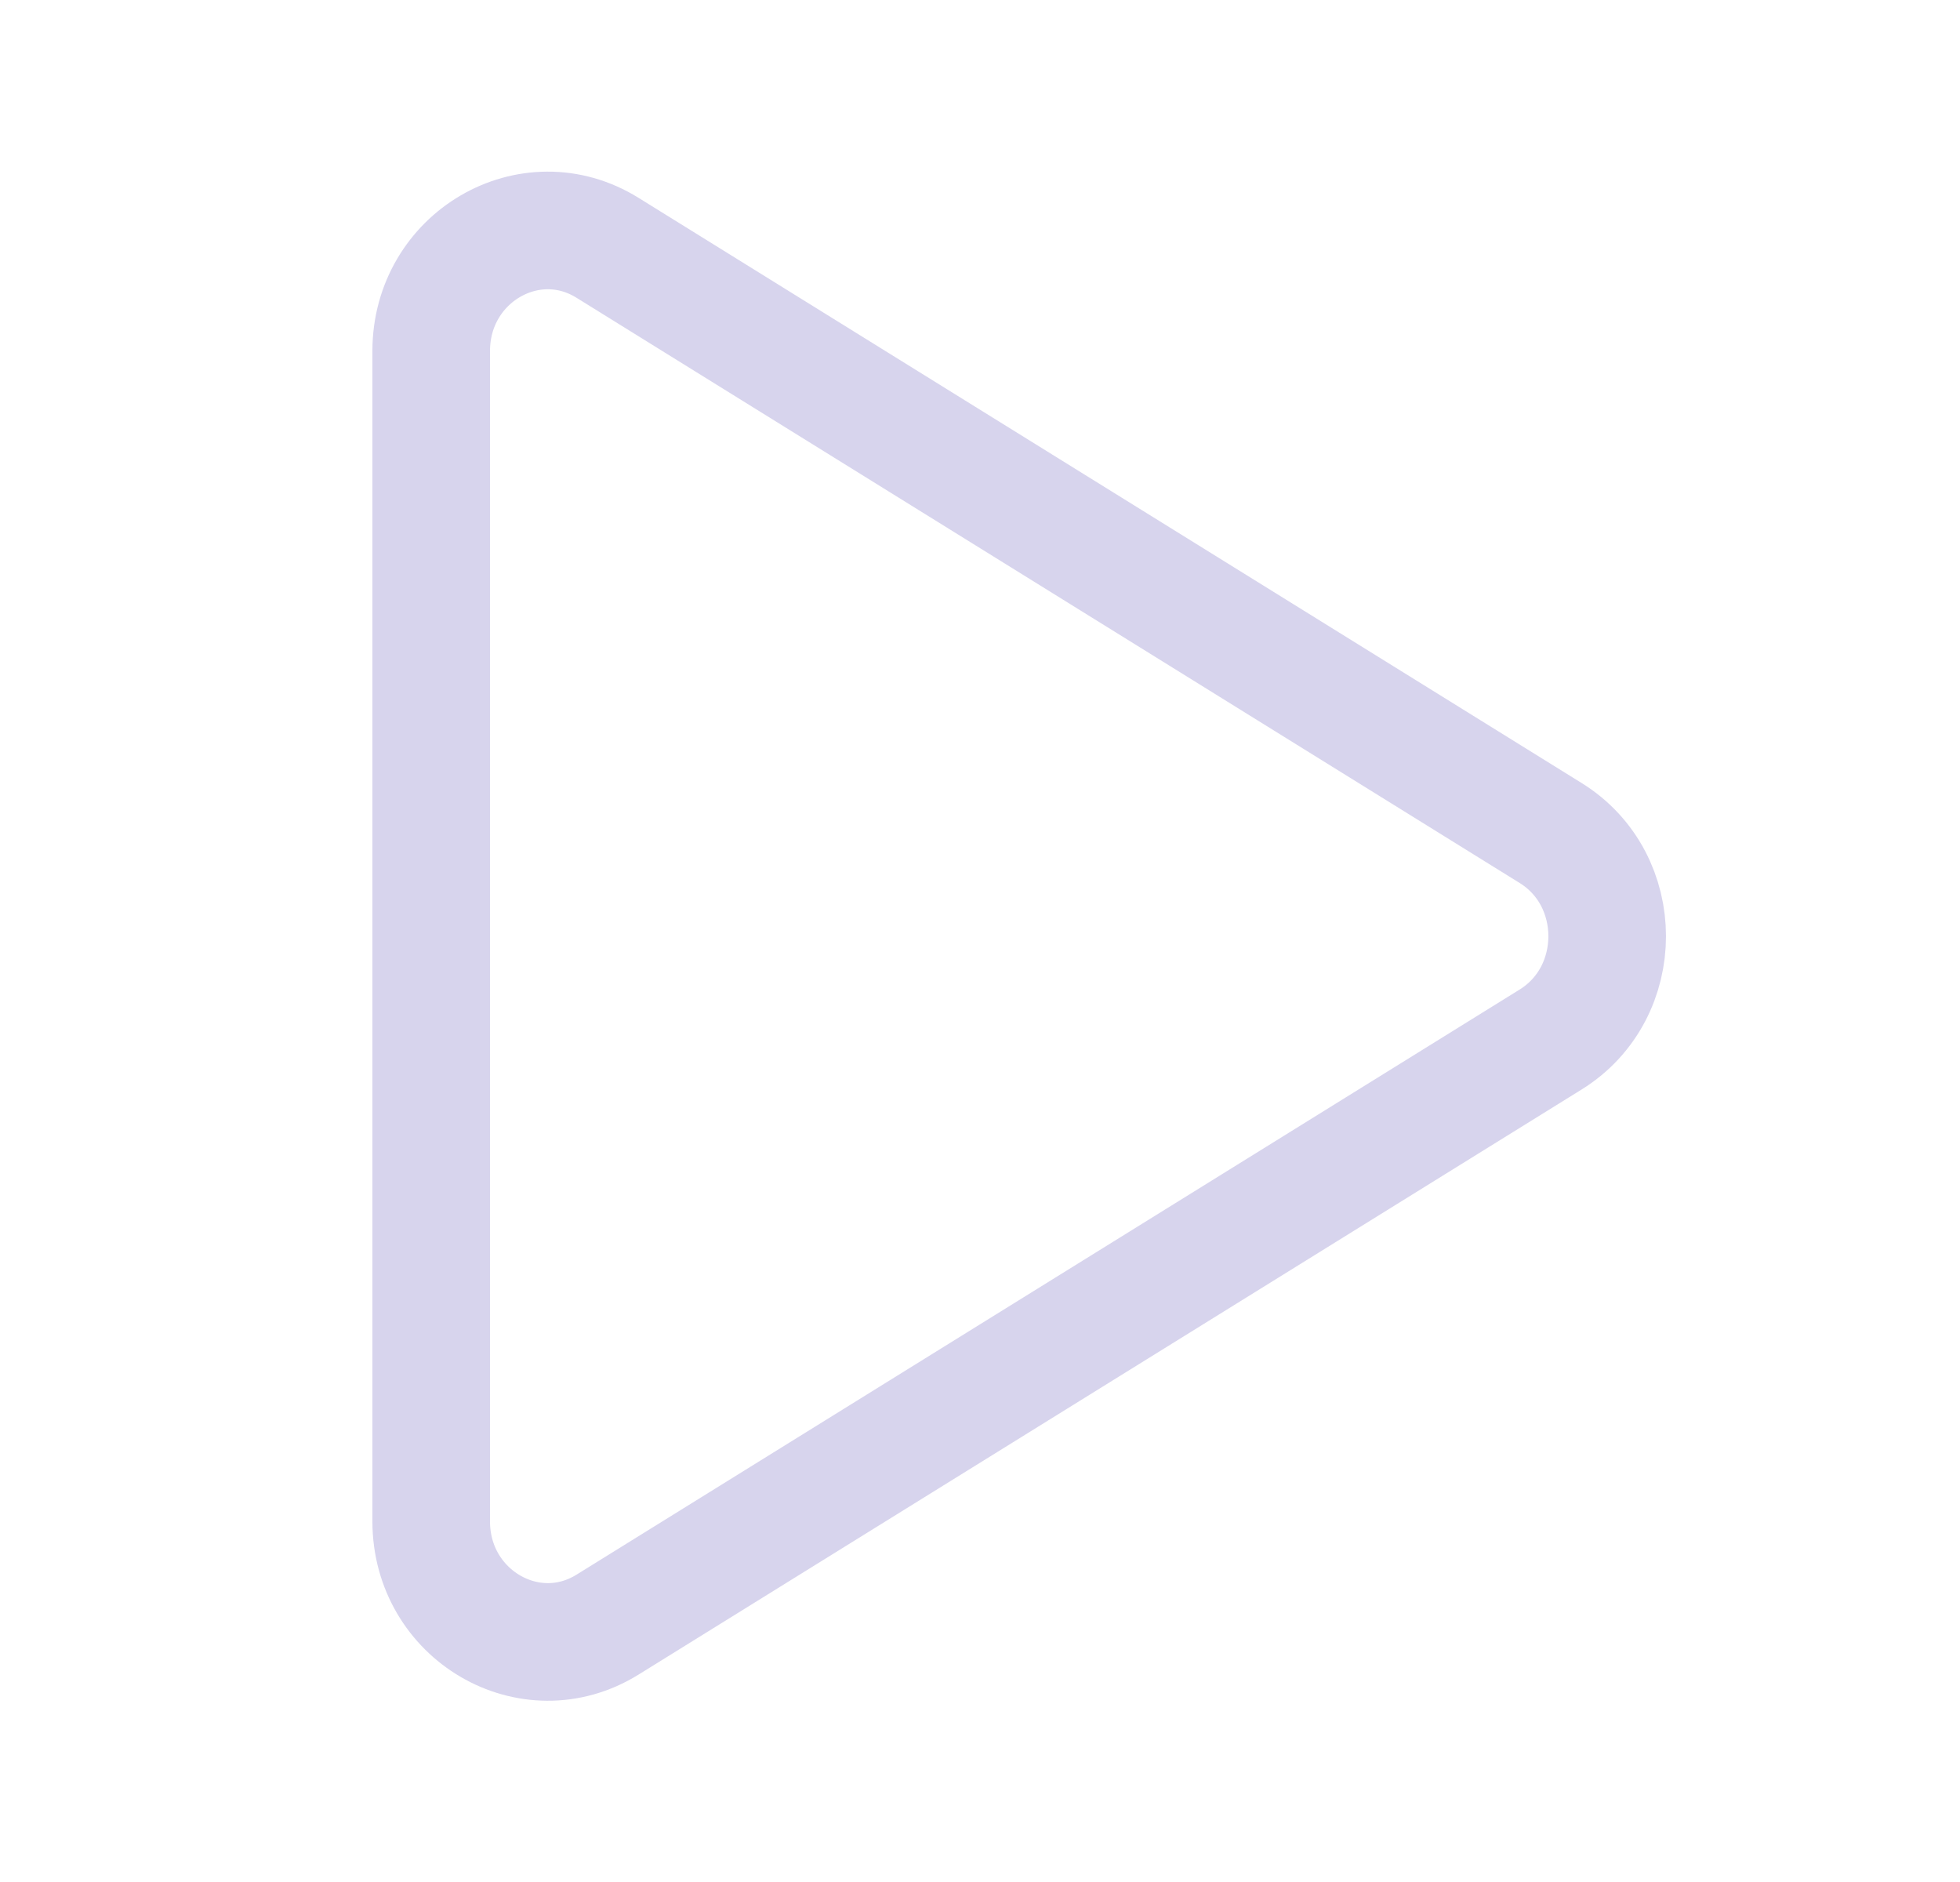 <svg width="25" height="24" viewBox="0 0 25 24" fill="none" xmlns="http://www.w3.org/2000/svg">
<path fill-rule="evenodd" clip-rule="evenodd" d="M7.749 3.16L19.779 10.623C20.74 11.218 20.74 12.66 19.779 13.256L7.749 20.718C6.76 21.331 5.5 20.594 5.5 19.401V4.476C5.5 3.283 6.76 2.546 7.749 3.16Z" stroke="#D7D4ED" stroke-width="1.5" stroke-linecap="round" stroke-linejoin="round"/>
</svg>
